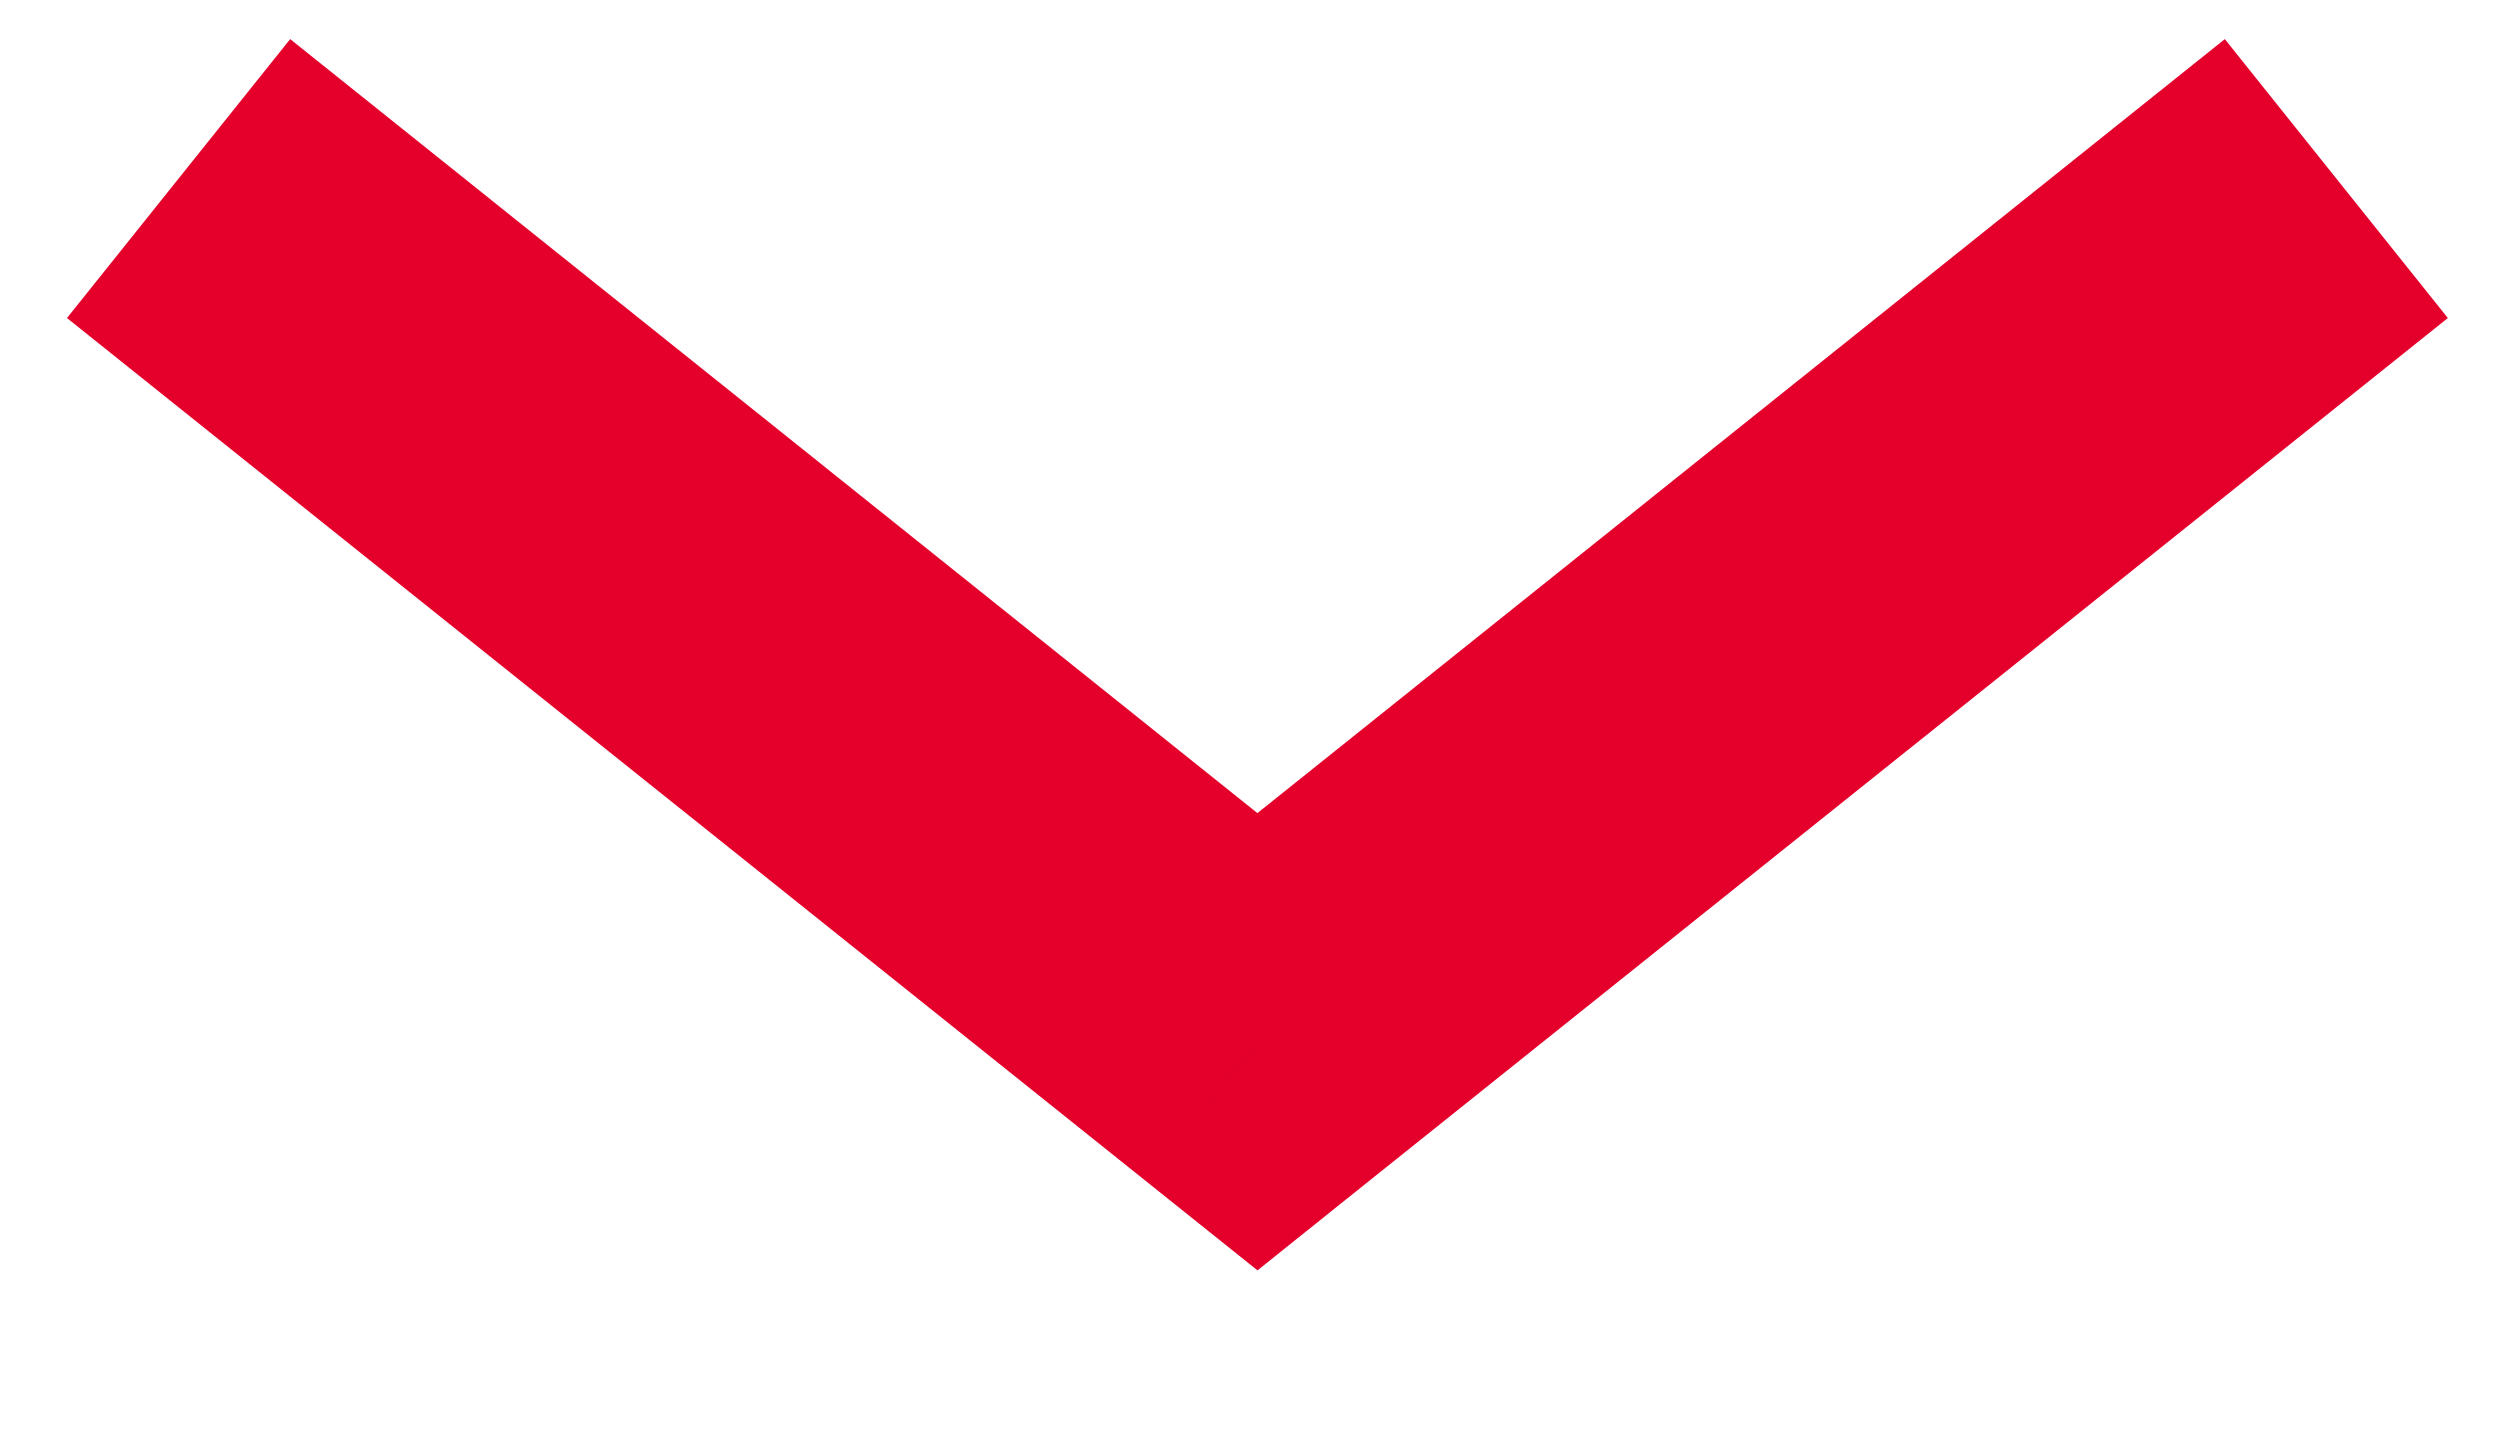<svg width="14" height="8" viewBox="0 0 14 8" fill="none" xmlns="http://www.w3.org/2000/svg">
<path d="M7.042 5.833L7.666 6.614L7.042 7.114L6.417 6.614L7.042 5.833ZM13.708 1.781L7.666 6.614L6.417 5.053L12.459 0.219L13.708 1.781ZM6.417 6.614L0.375 1.781L1.625 0.219L7.666 5.053L6.417 6.614Z" fill="#E4002B"/>
</svg>
